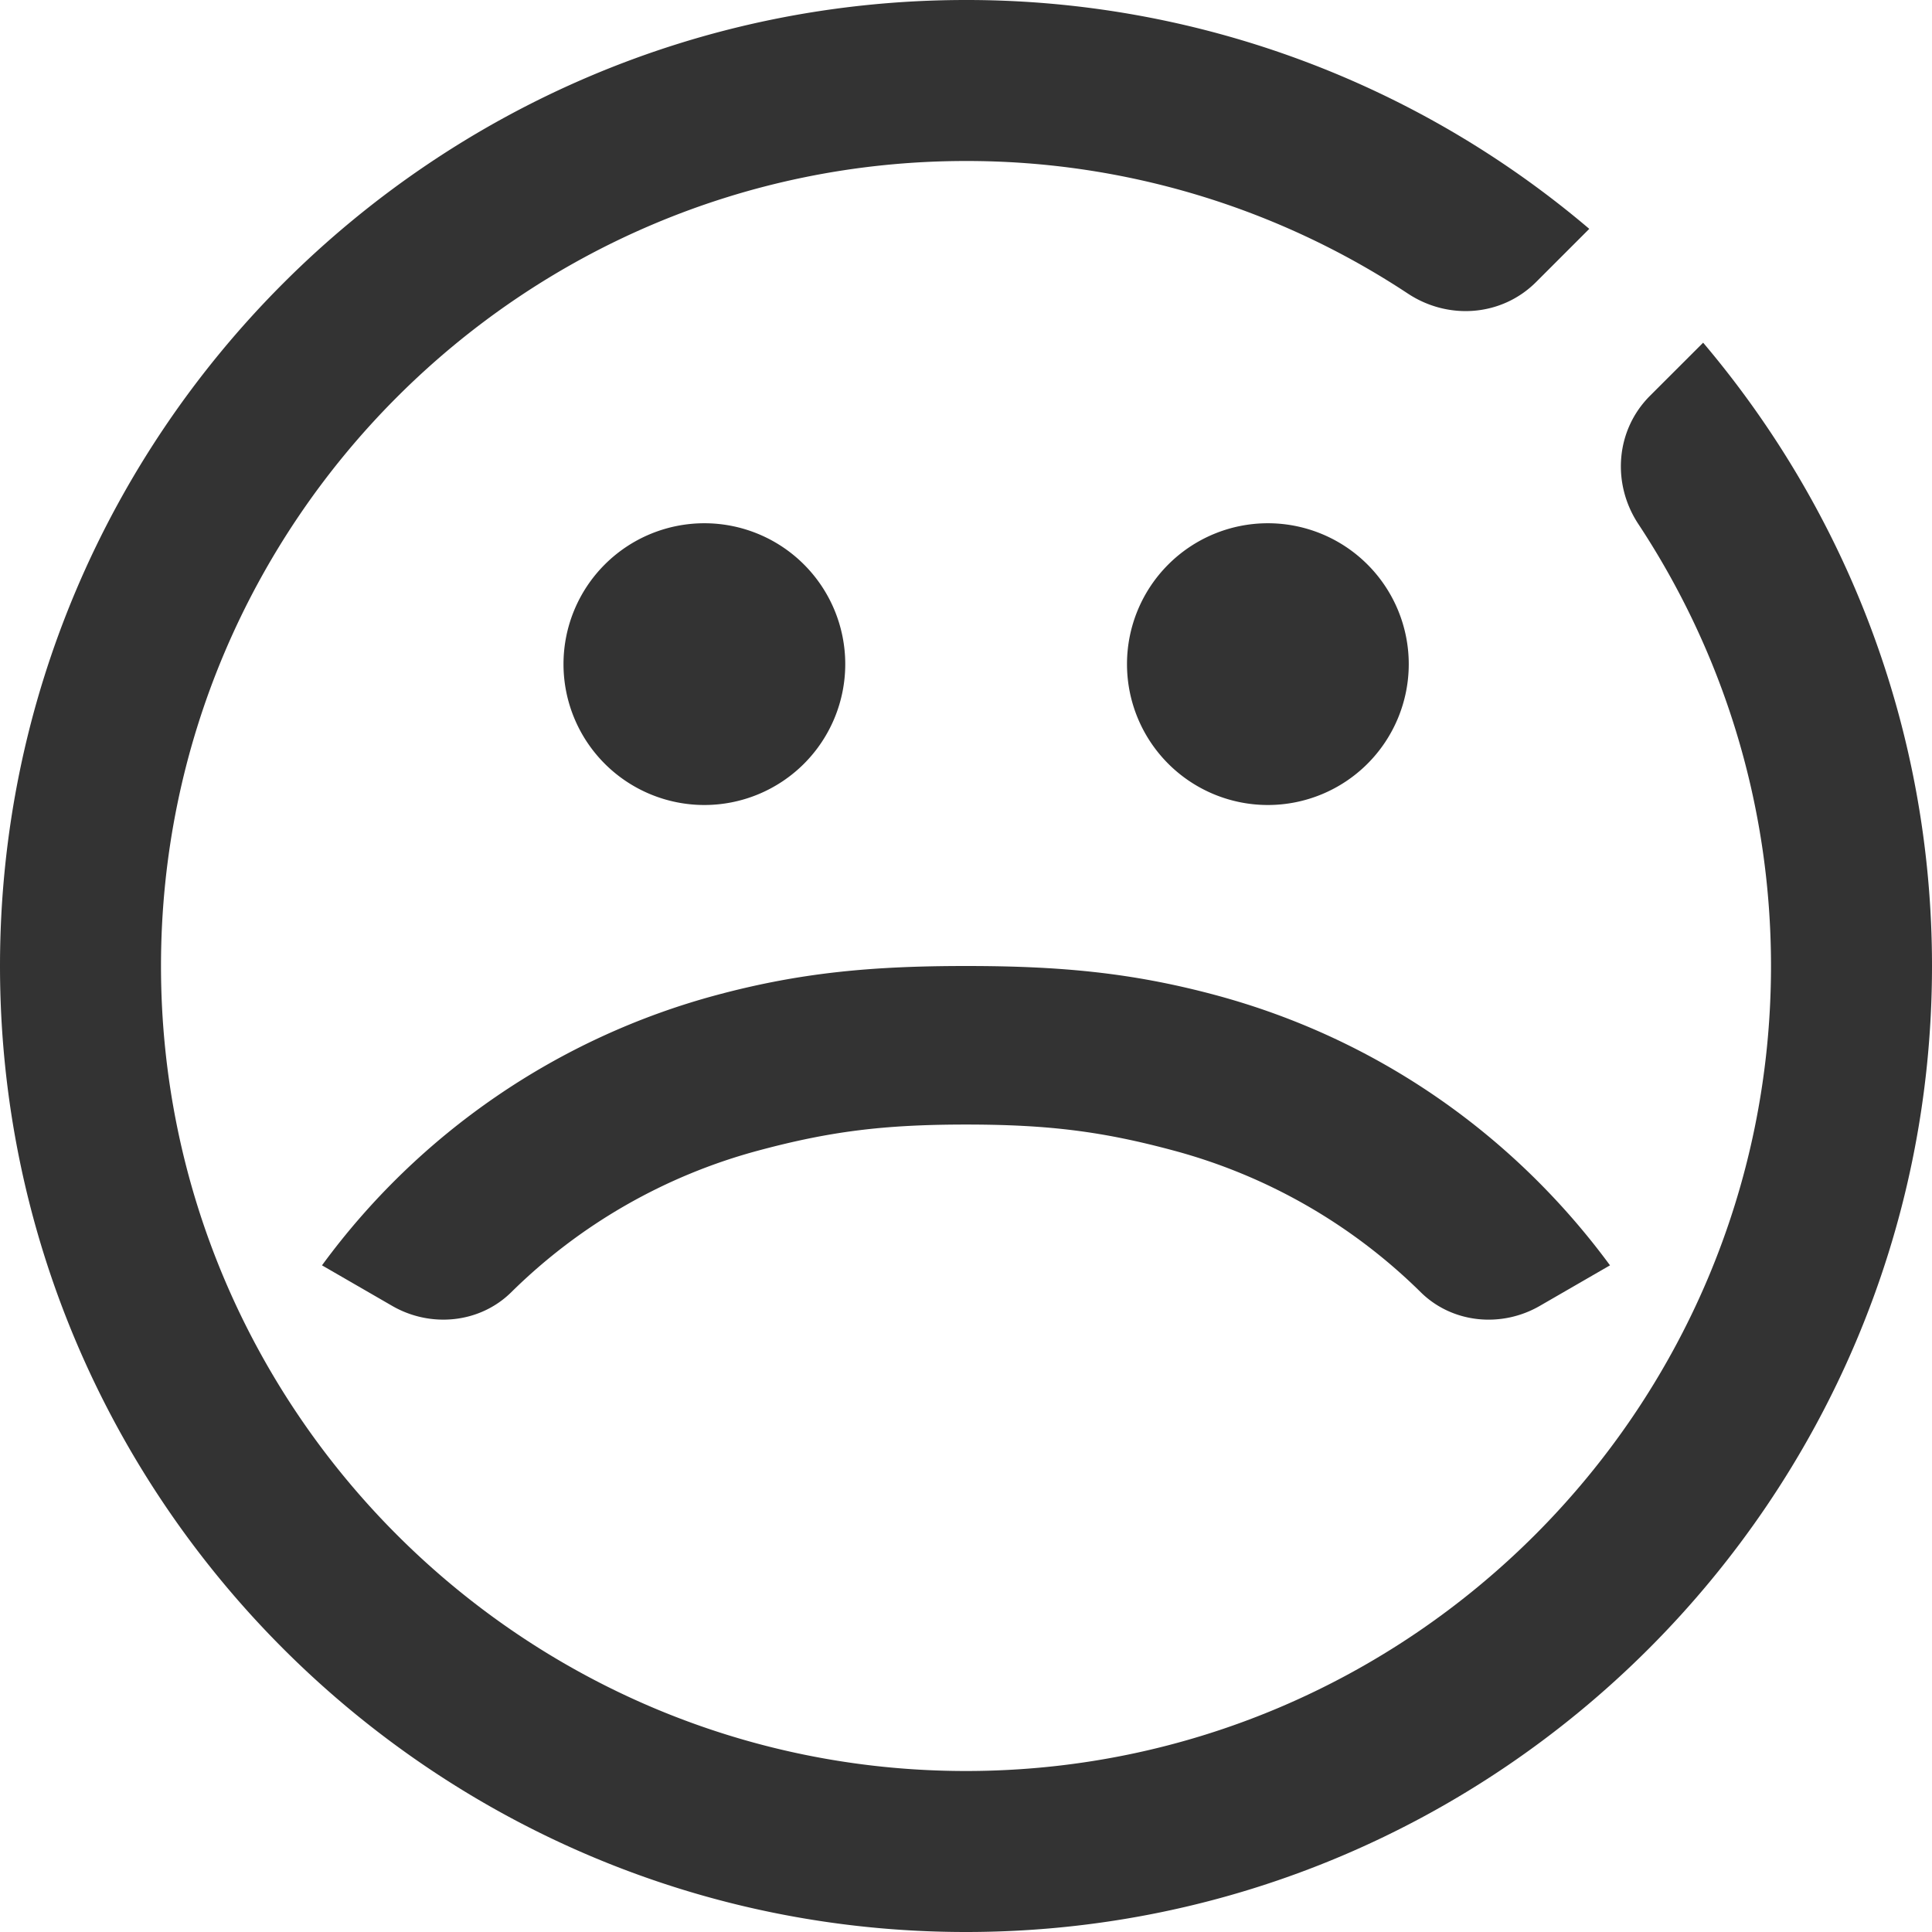 <svg viewBox="0 0 48 48" xmlns="http://www.w3.org/2000/svg" id="icon">
    <g fill="none" fill-rule="evenodd">
        <path d="M0 0h48v48H0z"/>
        <path d="M42.314 8.514C45.856 12.697 48 18.102 48 24c0 13.233-10.768 24-24 24C10.766 48 0 37.233 0 24S10.766 0 24 0a23.884 23.884 0 0115.485 5.686l-1.321 1.321c-.853.853-2.178.952-3.184.288A19.872 19.872 0 0024 4C12.971 4 4 12.972 4 24s8.971 20 20 20c11.027 0 20-8.972 20-20 0-4.053-1.215-7.827-3.296-10.981-.664-1.006-.564-2.331.288-3.184l1.322-1.321zM24 27.939c-2.058 0-3.396.174-5.147.643a13.844 13.844 0 00-6.154 3.526c-.783.77-2.002.887-2.954.337L8 31.437a17.903 17.903 0 019.818-6.719C19.89 24.163 21.669 24 24 24c2.331 0 4.11.163 6.182.718 4.1 1.098 7.48 3.54 9.818 6.719l-1.745 1.008c-.952.55-2.17.434-2.954-.337a13.844 13.844 0 00-6.154-3.526c-1.75-.47-3.089-.643-5.147-.643zM21 16.5a3.5 3.5 0 11-7 0 3.5 3.5 0 017 0zM31.5 20a3.5 3.5 0 110-7 3.5 3.5 0 010 7z" fill="#333"/>
    </g>
</svg>
